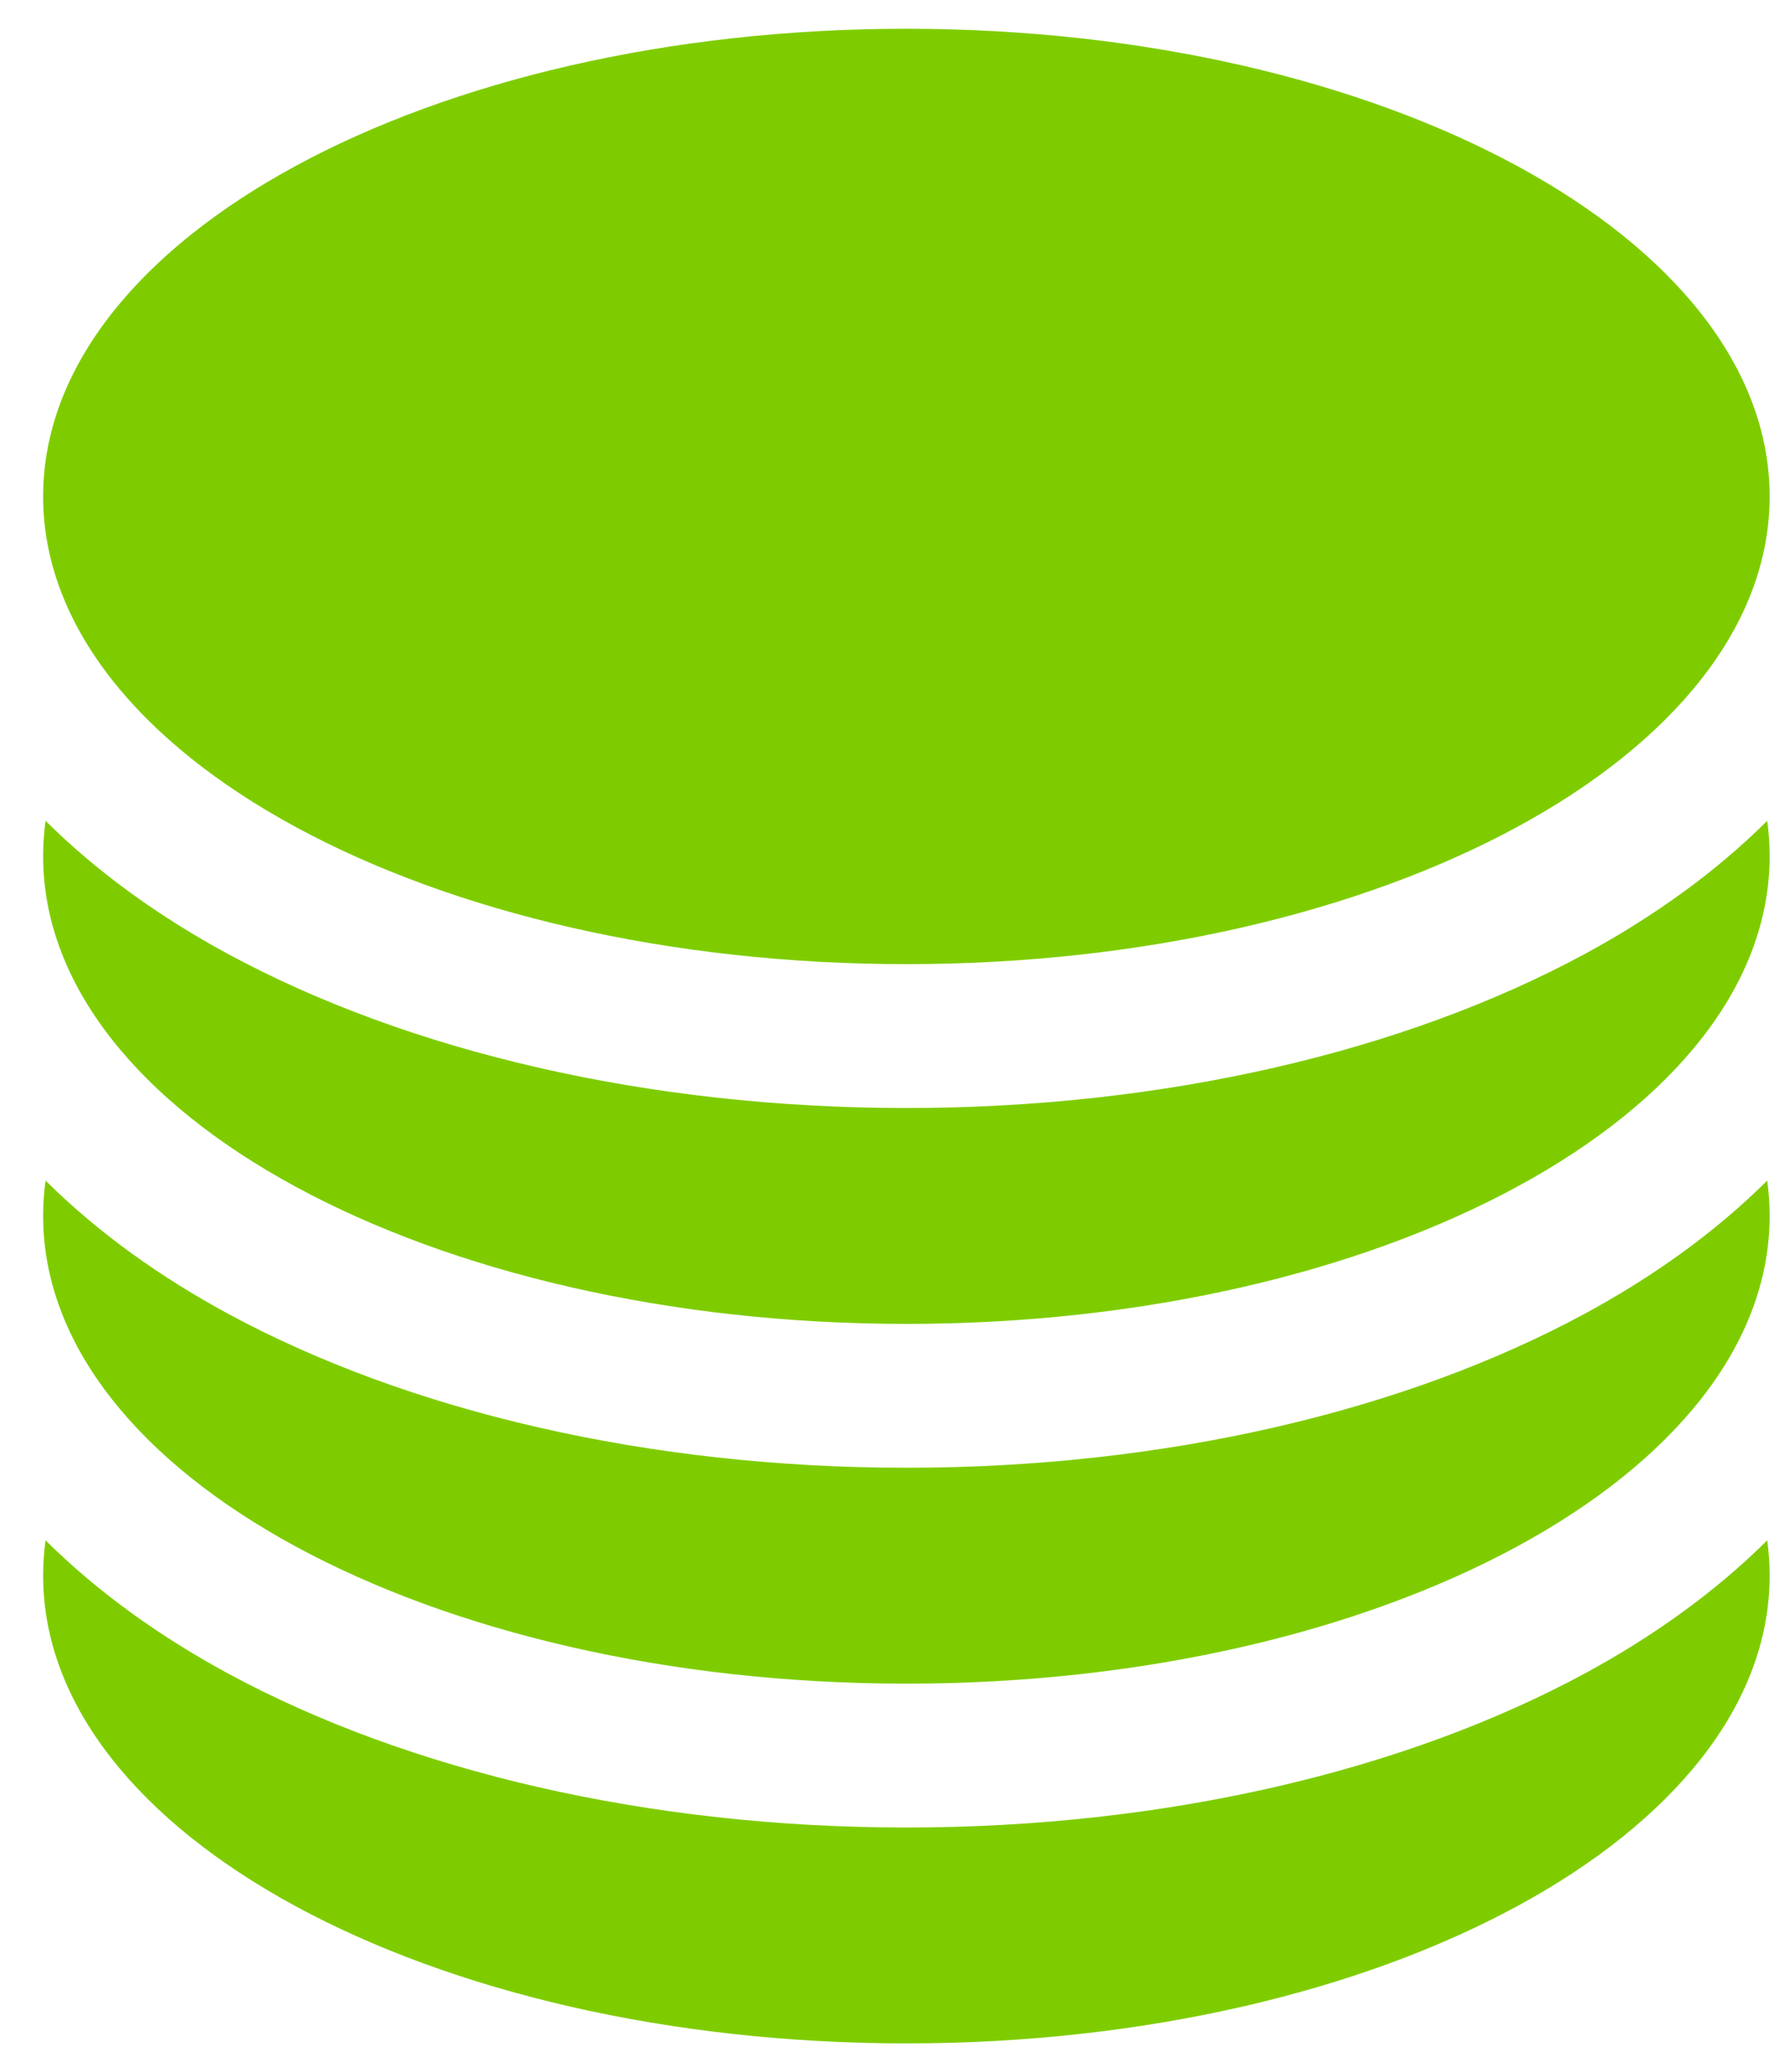 <svg width="31" height="36" viewBox="0 0 31 36" fill="none" xmlns="http://www.w3.org/2000/svg">
<path d="M30.75 8.625C30.75 13.112 24.034 16.75 15.75 16.75C7.466 16.75 0.75 13.112 0.75 8.625C0.75 4.138 7.466 0.5 15.75 0.5C24.034 0.5 30.75 4.138 30.75 8.625Z" fill="#9EFF00"/>
<path d="M30.75 8.625C30.75 13.112 24.034 16.75 15.75 16.75C7.466 16.75 0.75 13.112 0.75 8.625C0.75 4.138 7.466 0.5 15.75 0.5C24.034 0.5 30.75 4.138 30.75 8.625Z" fill="black" fill-opacity="0.2"/>
<path d="M15.75 19.25C20.225 19.25 24.401 18.273 27.547 16.569C28.697 15.946 29.791 15.174 30.708 14.261C30.736 14.464 30.75 14.668 30.75 14.875C30.75 19.362 24.034 23 15.75 23C7.466 23 0.75 19.362 0.75 14.875C0.75 14.668 0.764 14.464 0.792 14.261C1.709 15.174 2.803 15.946 3.953 16.569C7.099 18.273 11.275 19.25 15.75 19.25Z" fill="#9EFF00"/>
<path d="M15.75 19.25C20.225 19.25 24.401 18.273 27.547 16.569C28.697 15.946 29.791 15.174 30.708 14.261C30.736 14.464 30.75 14.668 30.75 14.875C30.75 19.362 24.034 23 15.75 23C7.466 23 0.75 19.362 0.75 14.875C0.75 14.668 0.764 14.464 0.792 14.261C1.709 15.174 2.803 15.946 3.953 16.569C7.099 18.273 11.275 19.25 15.75 19.25Z" fill="black" fill-opacity="0.2"/>
<path d="M15.75 25.5C20.225 25.5 24.401 24.523 27.547 22.819C28.697 22.196 29.791 21.424 30.708 20.511C30.736 20.714 30.75 20.919 30.75 21.125C30.75 25.612 24.034 29.25 15.75 29.25C7.466 29.25 0.75 25.612 0.75 21.125C0.75 20.919 0.764 20.714 0.792 20.511C1.709 21.424 2.803 22.196 3.953 22.819C7.099 24.523 11.275 25.5 15.75 25.5Z" fill="#9EFF00"/>
<path d="M15.75 25.5C20.225 25.5 24.401 24.523 27.547 22.819C28.697 22.196 29.791 21.424 30.708 20.511C30.736 20.714 30.75 20.919 30.75 21.125C30.75 25.612 24.034 29.25 15.75 29.25C7.466 29.25 0.75 25.612 0.75 21.125C0.75 20.919 0.764 20.714 0.792 20.511C1.709 21.424 2.803 22.196 3.953 22.819C7.099 24.523 11.275 25.5 15.75 25.5Z" fill="black" fill-opacity="0.2"/>
<path d="M15.75 31.75C20.225 31.75 24.401 30.773 27.547 29.069C28.697 28.446 29.791 27.674 30.708 26.761C30.736 26.964 30.75 27.169 30.75 27.375C30.75 31.862 24.034 35.5 15.75 35.5C7.466 35.5 0.75 31.862 0.75 27.375C0.75 27.169 0.764 26.964 0.792 26.761C1.709 27.674 2.803 28.446 3.953 29.069C7.099 30.773 11.275 31.75 15.75 31.75Z" fill="#9EFF00"/>
<path d="M15.75 31.75C20.225 31.75 24.401 30.773 27.547 29.069C28.697 28.446 29.791 27.674 30.708 26.761C30.736 26.964 30.75 27.169 30.75 27.375C30.75 31.862 24.034 35.5 15.75 35.5C7.466 35.5 0.75 31.862 0.75 27.375C0.75 27.169 0.764 26.964 0.792 26.761C1.709 27.674 2.803 28.446 3.953 29.069C7.099 30.773 11.275 31.75 15.75 31.75Z" fill="black" fill-opacity="0.2"/>
</svg>
